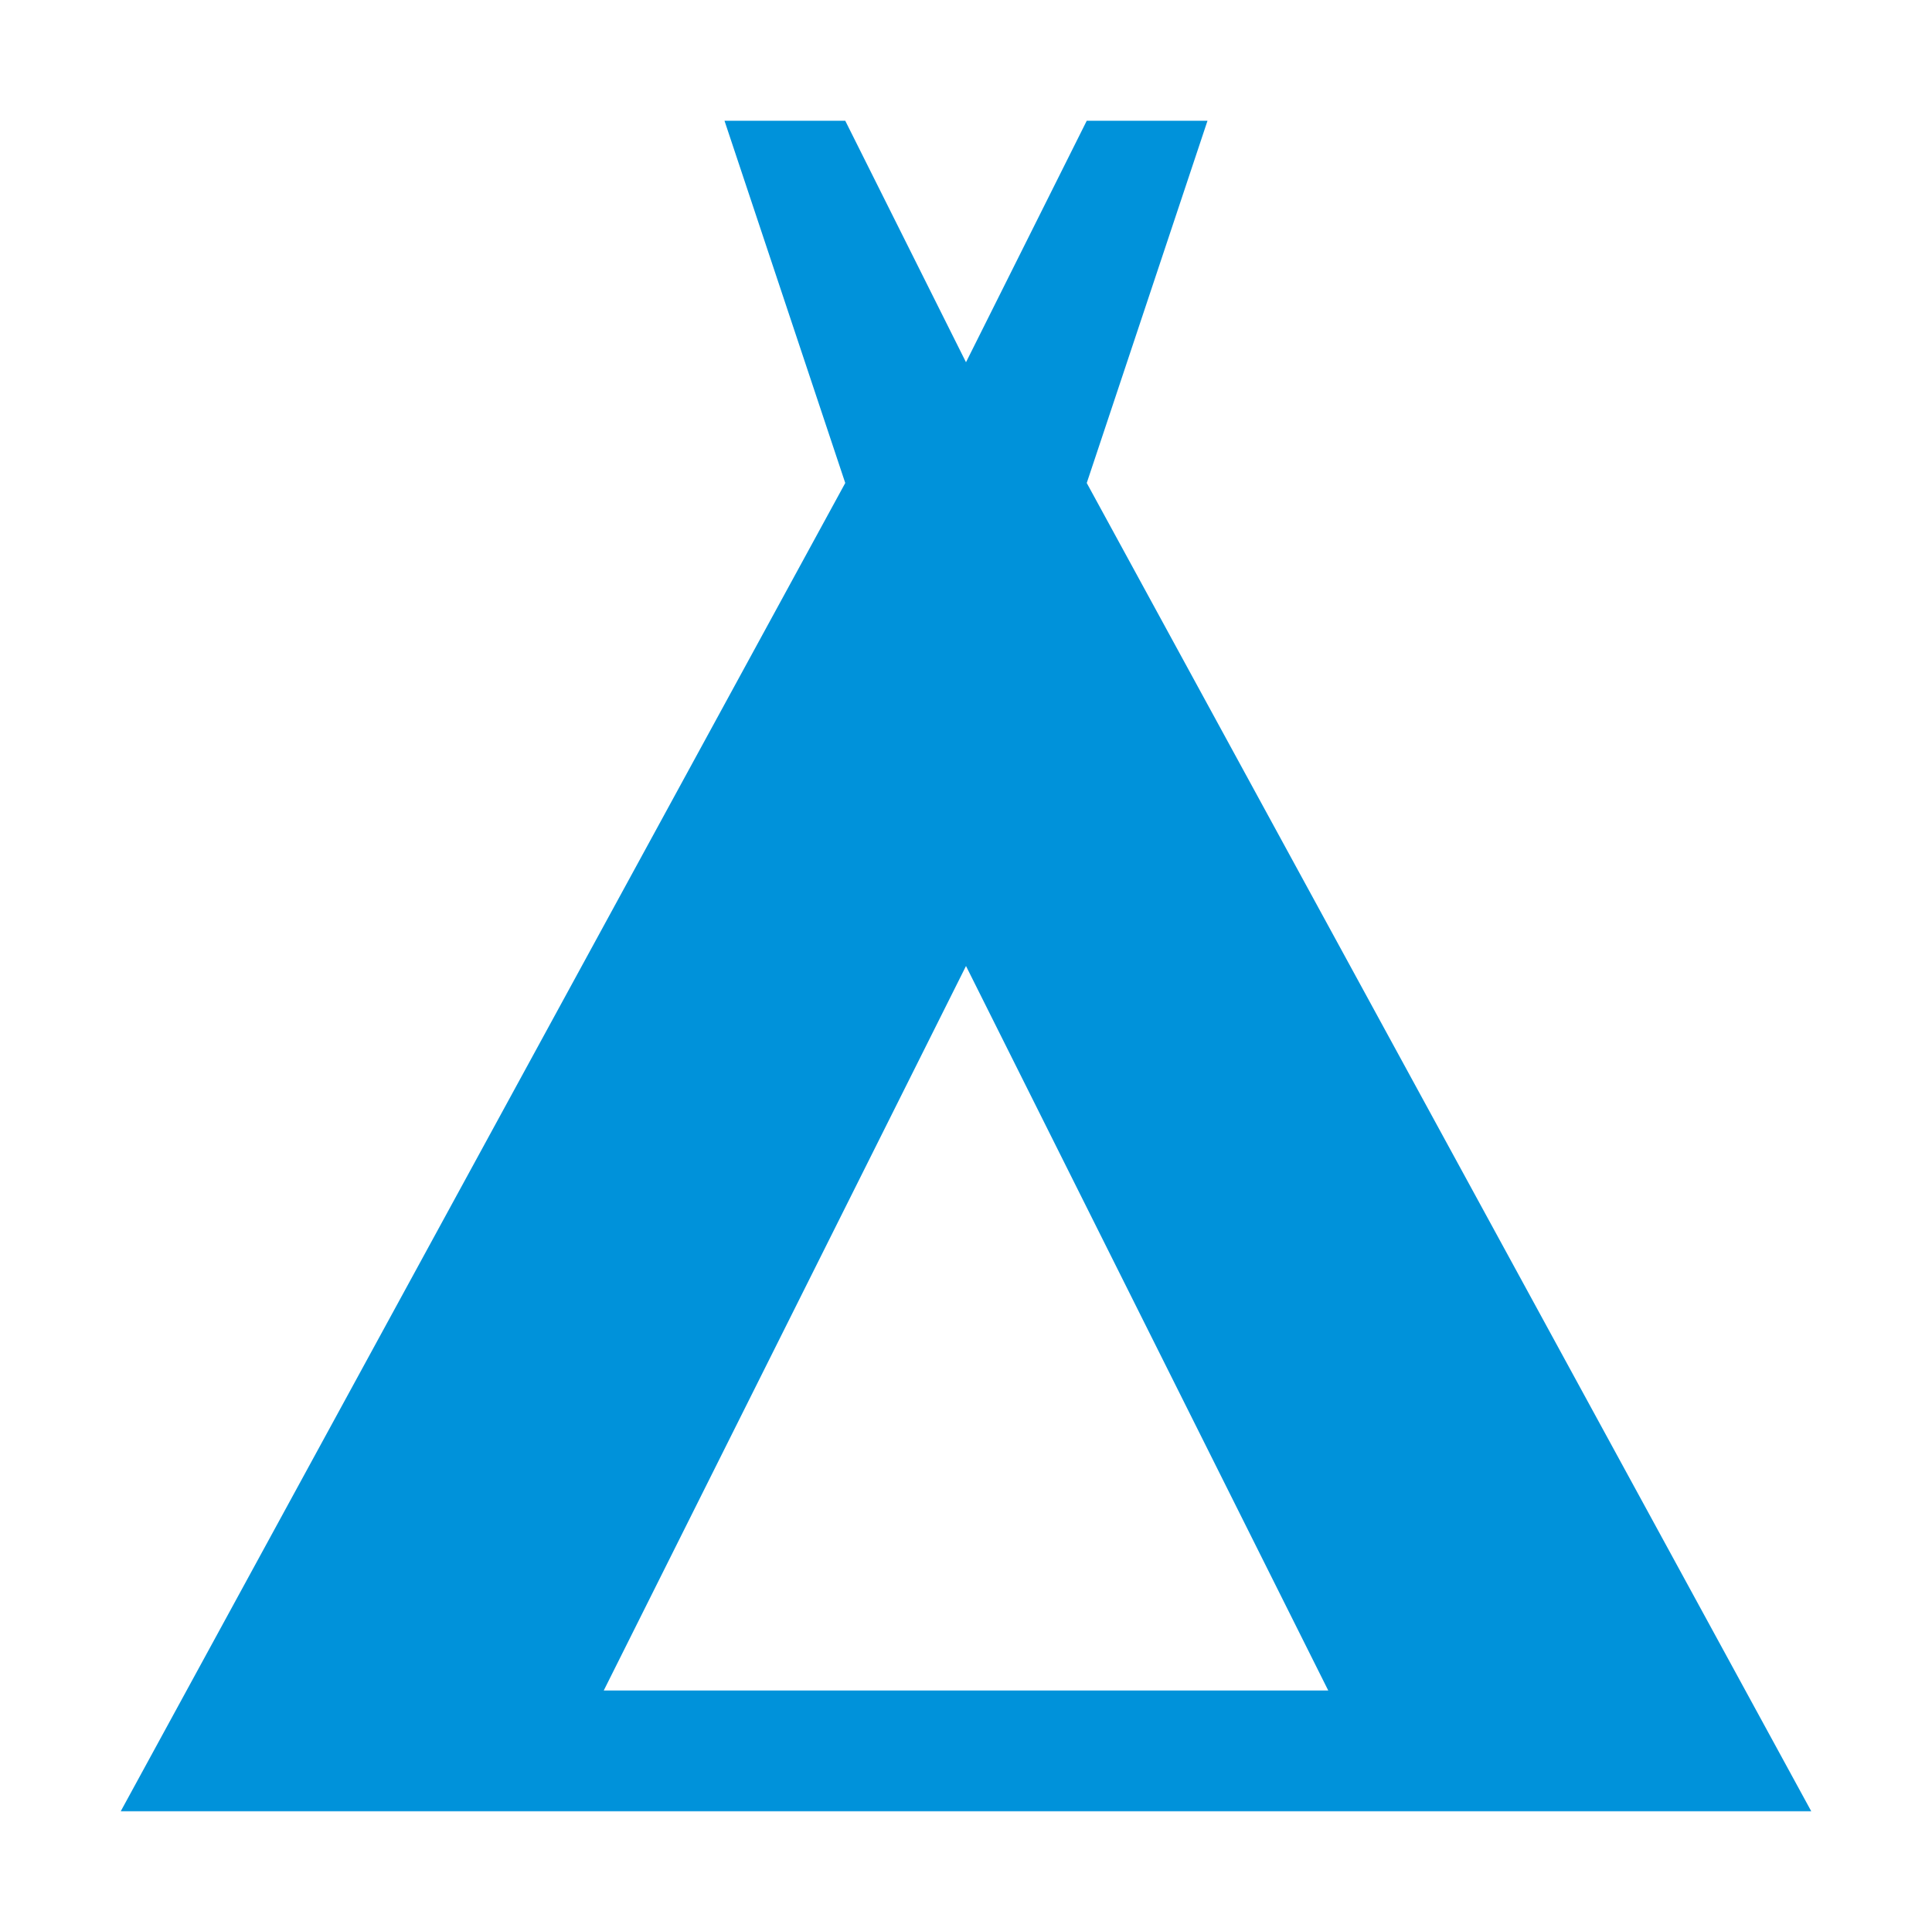 <?xml version='1.0' encoding='utf-8'?>
<svg xmlns:dc="http://purl.org/dc/elements/1.1/" xmlns:cc="http://creativecommons.org/ns#" xmlns:rdf="http://www.w3.org/1999/02/22-rdf-syntax-ns#" xmlns="http://www.w3.org/2000/svg" id="svg2" viewBox="0 0 16 16" height="100%" width="100%" version="1.1">
  <defs id="defs6"/>
  <rect width="16" height="16" x="0" y="0" id="canvas" style="fill:none;stroke:none;visibility:hidden"/>
  <path style="fill:#0092da;fill-opacity:1" d="M5.0 0.0C5.333 1.0 5.667 2.0 6.0 3.0C4.0 6.667 2.0 10.333 0.0 14.0C4.667 14.0 9.333 14.0 14.0 14.0C12.0 10.333 10.0 6.667 8.0 3.0C8.333 2.0 8.667 1.0 9.0 0.0C8.667 0.0 8.333 0.0 8.0 0.0C7.667 0.667 7.333 1.333 7.0 2.0C6.667 1.333 6.333 0.667 6.0 0.0C5.667 0.0 5.333 0.0 5.0 0.0ZM7.0 7.0C8.0 9.0 9.0 11.0 10.0 13.0C8.0 13.0 6.0 13.0 4.0 13.0C5.0 11.0 6.0 9.0 7.0 7.0Z" id="camping" transform="translate(1,1)"/>
</svg>
